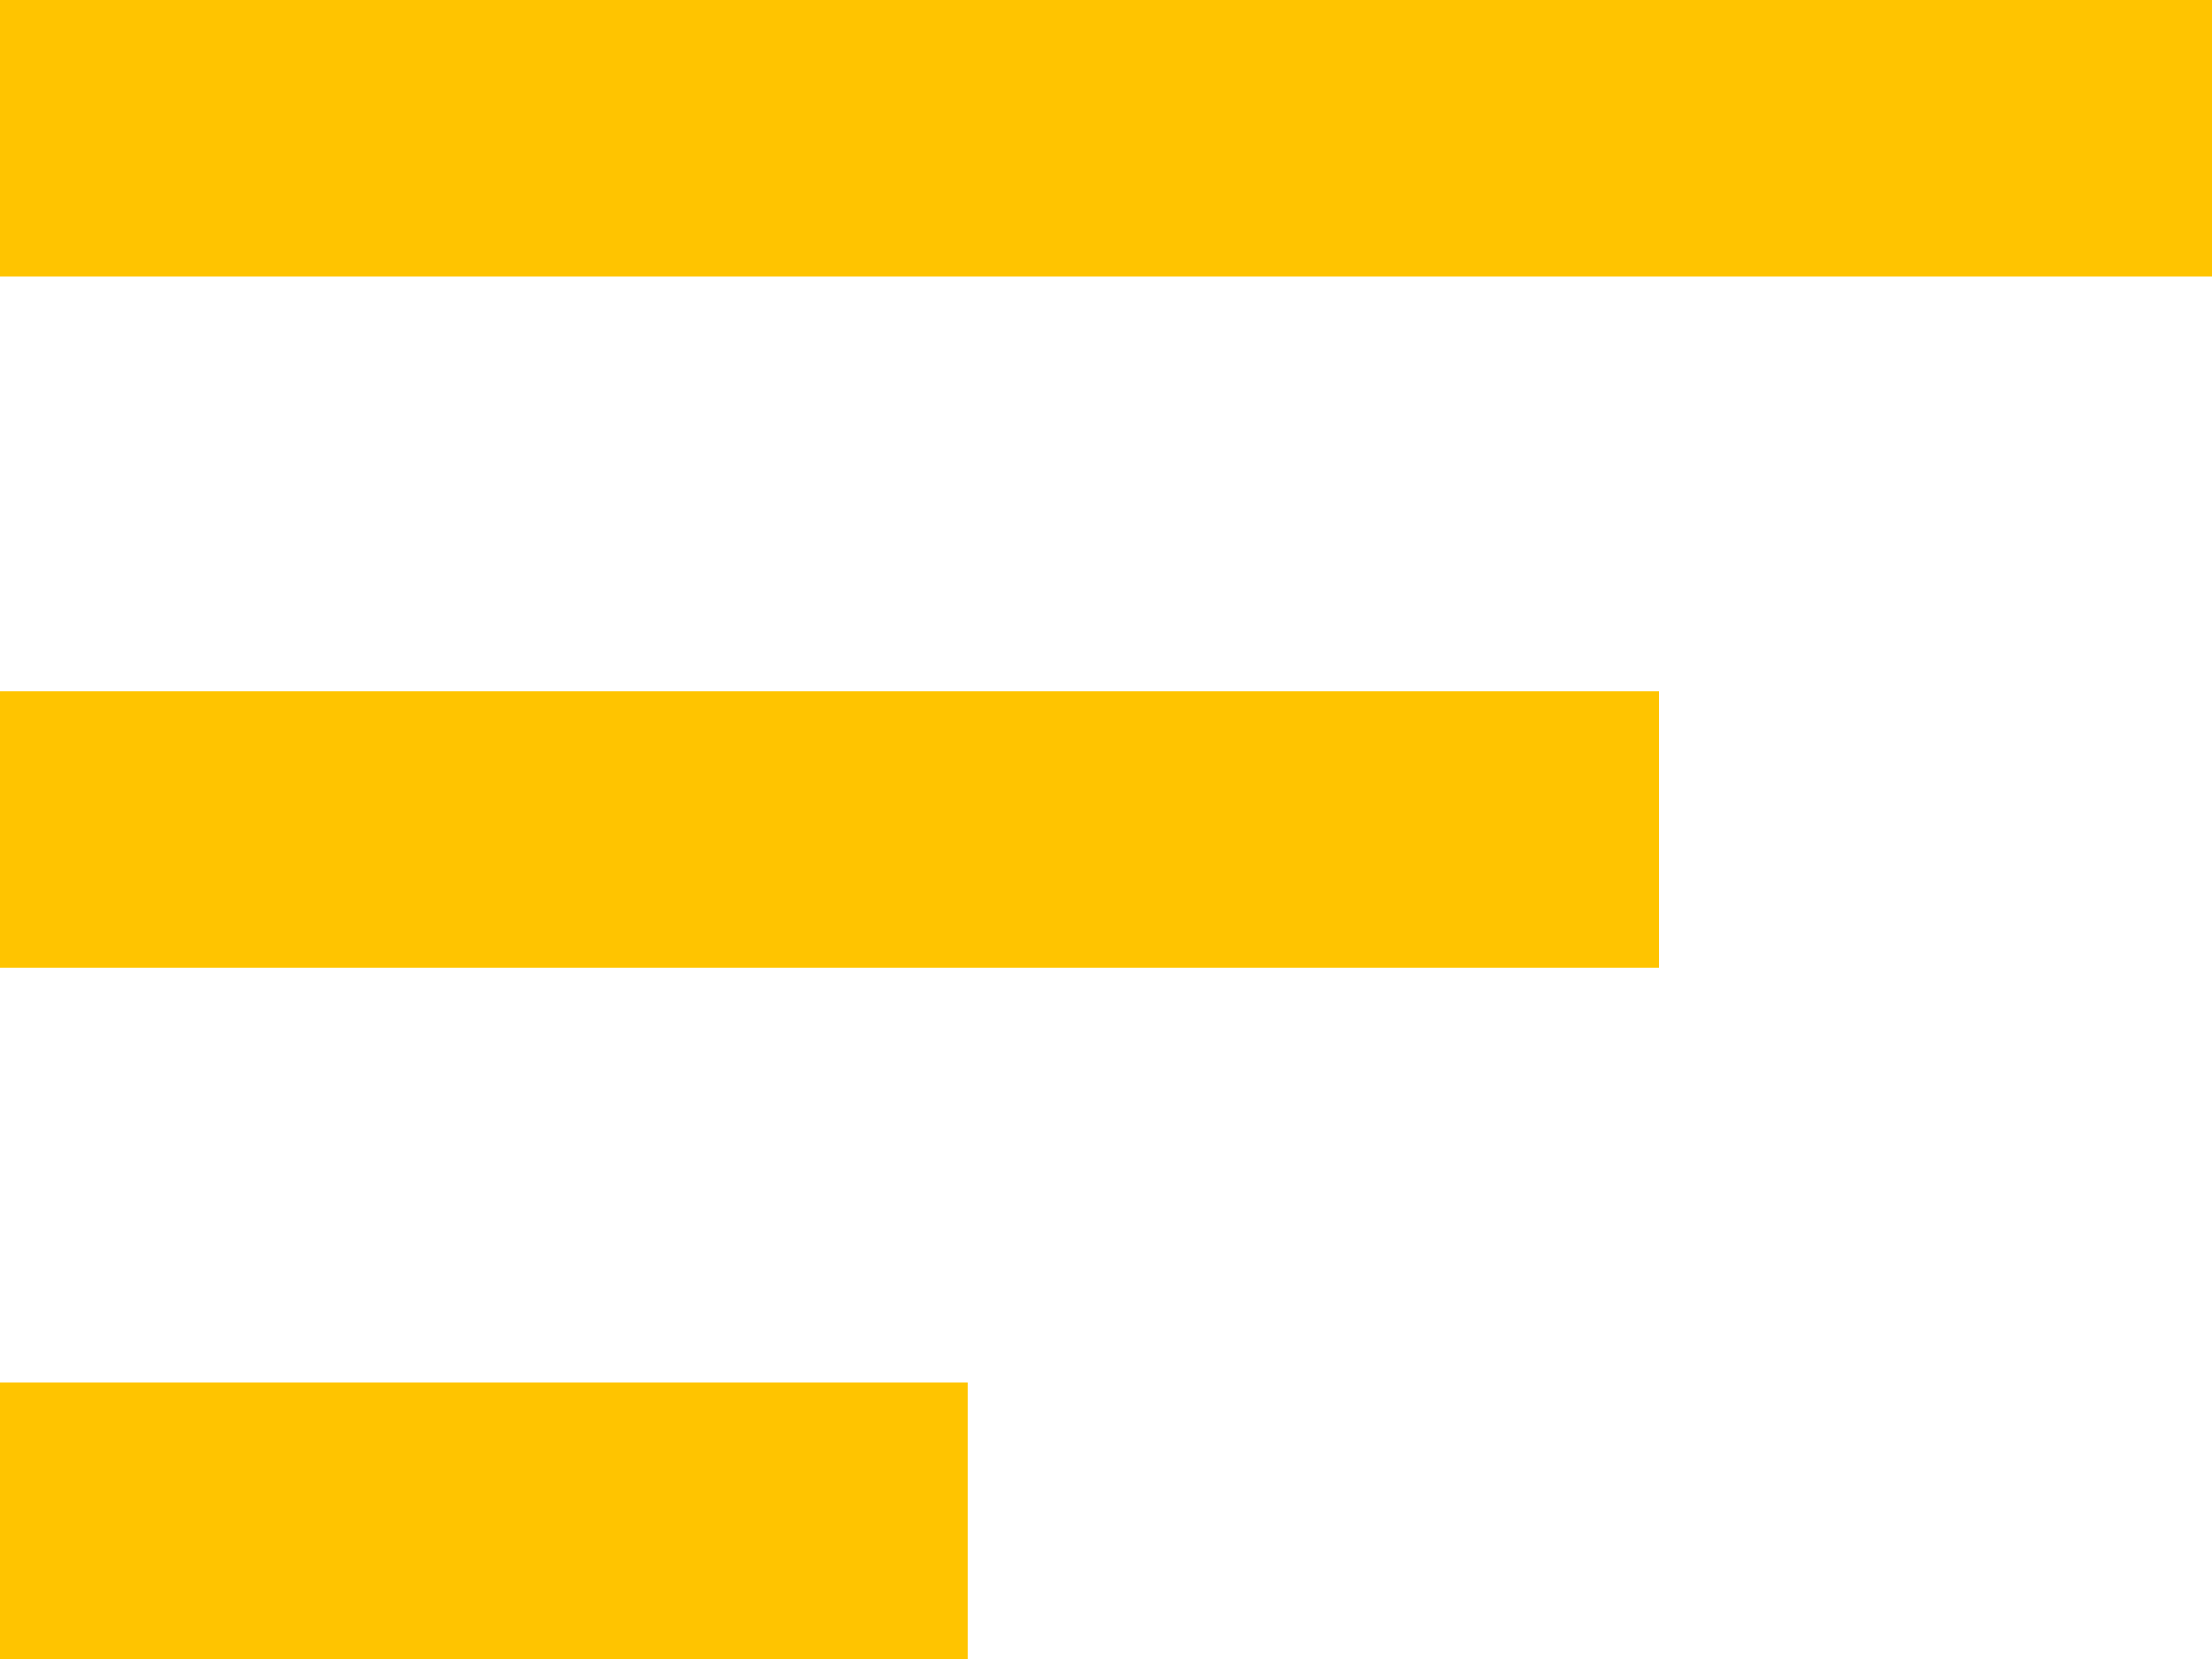 <svg id="Layer_1" data-name="Layer 1" xmlns="http://www.w3.org/2000/svg" viewBox="0 0 24 18"><title>drawer_icon_en</title><path id="bx-menu-alt-right" d="M24,0H0V3H24ZM18,7.5H0v3H18ZM10.5,15H0v3H10.5Z" style="fill:#ffc400"/></svg>
